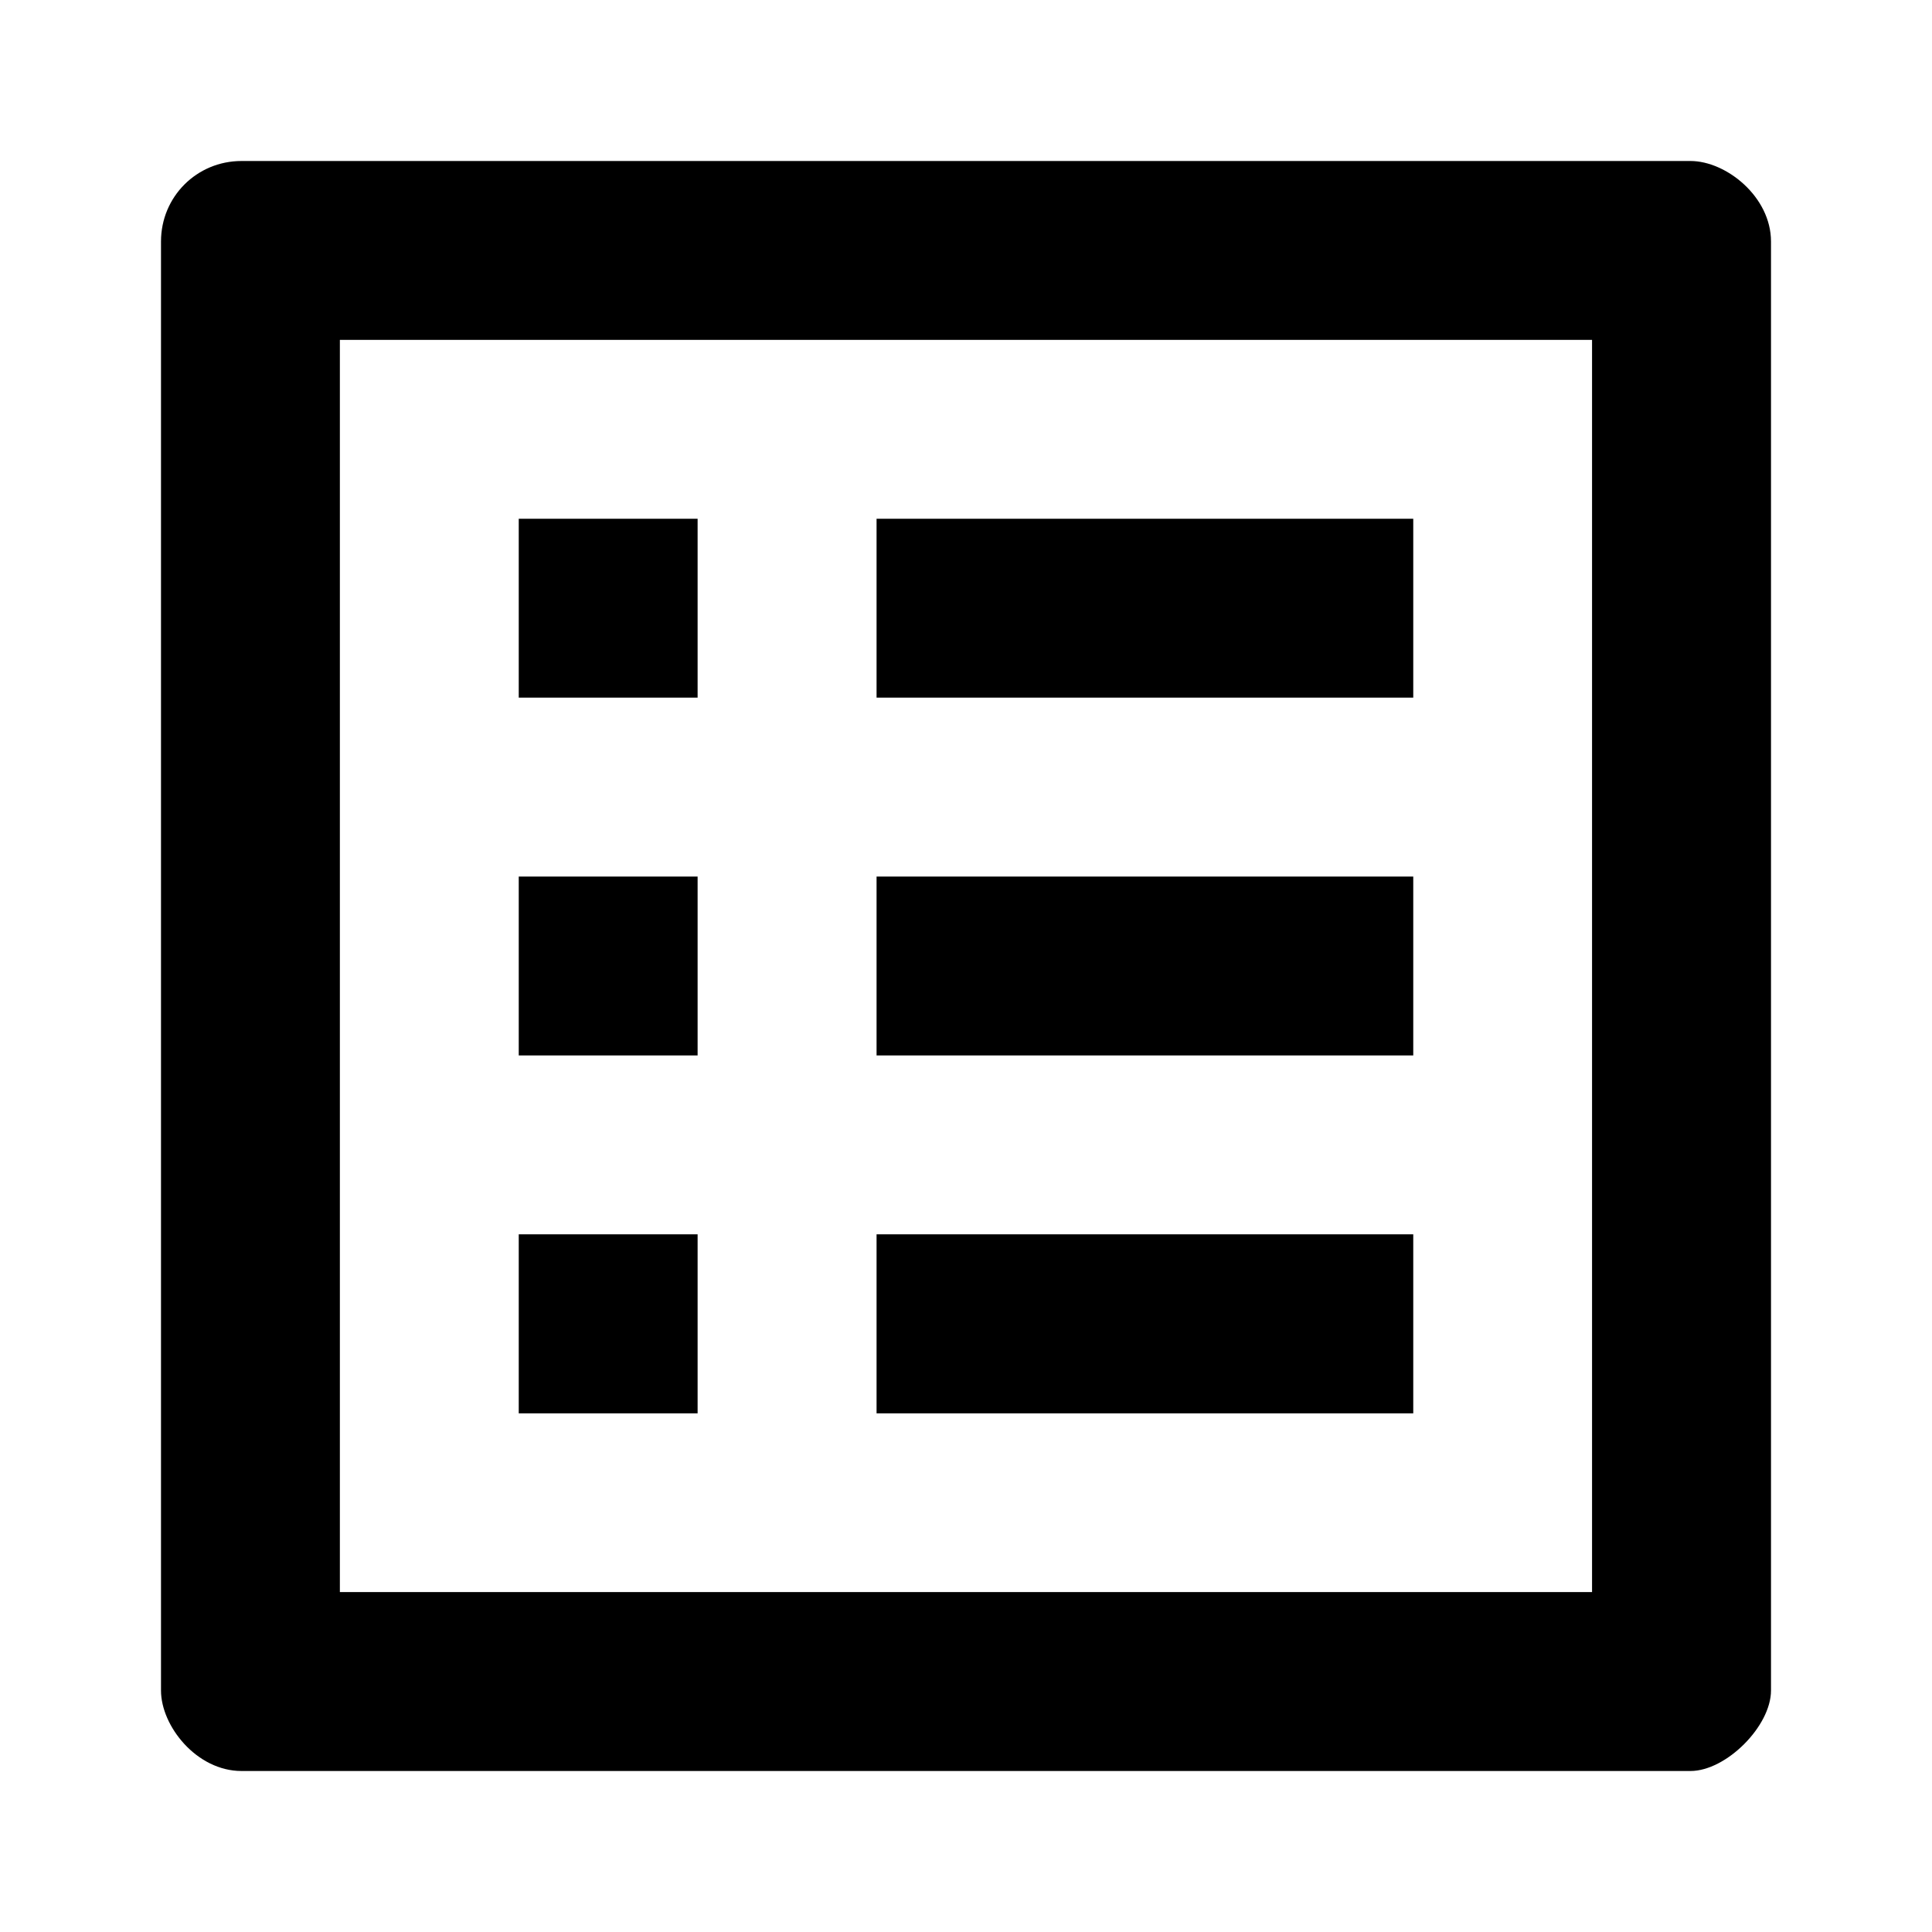 <?xml version="1.0" encoding="utf-8"?>
<!-- Generator: Adobe Illustrator 16.0.0, SVG Export Plug-In . SVG Version: 6.00 Build 0)  -->
<!DOCTYPE svg PUBLIC "-//W3C//DTD SVG 1.1//EN" "http://www.w3.org/Graphics/SVG/1.1/DTD/svg11.dtd">
<svg version="1.1" id="master" xmlns="http://www.w3.org/2000/svg" xmlns:xlink="http://www.w3.org/1999/xlink" x="0px" y="0px"
	 width="24px" height="24px" viewBox="0 0 24 24" enable-background="new 0 0 24 24" xml:space="preserve">
<path d="M19.777,4.222v15.555H4.222V4.222H19.777 M21,2H3C2.444,2,2,2.444,2,3v18c0,0.443,0.444,1,1,1h18c0.443,0,1-0.557,1-1V3
	C22,2.444,21.443,2,21,2z M10.889,6.444h6.667v2.222h-6.667V6.444z M10.889,10.889h6.667v2.222h-6.667V10.889z M10.889,15.333h6.667
	v2.224h-6.667V15.333z M6.444,6.444h2.222v2.222H6.444V6.444z M6.444,10.889h2.222v2.222H6.444V10.889z M6.444,15.333h2.222v2.224
	H6.444V15.333z"/>
</svg>
